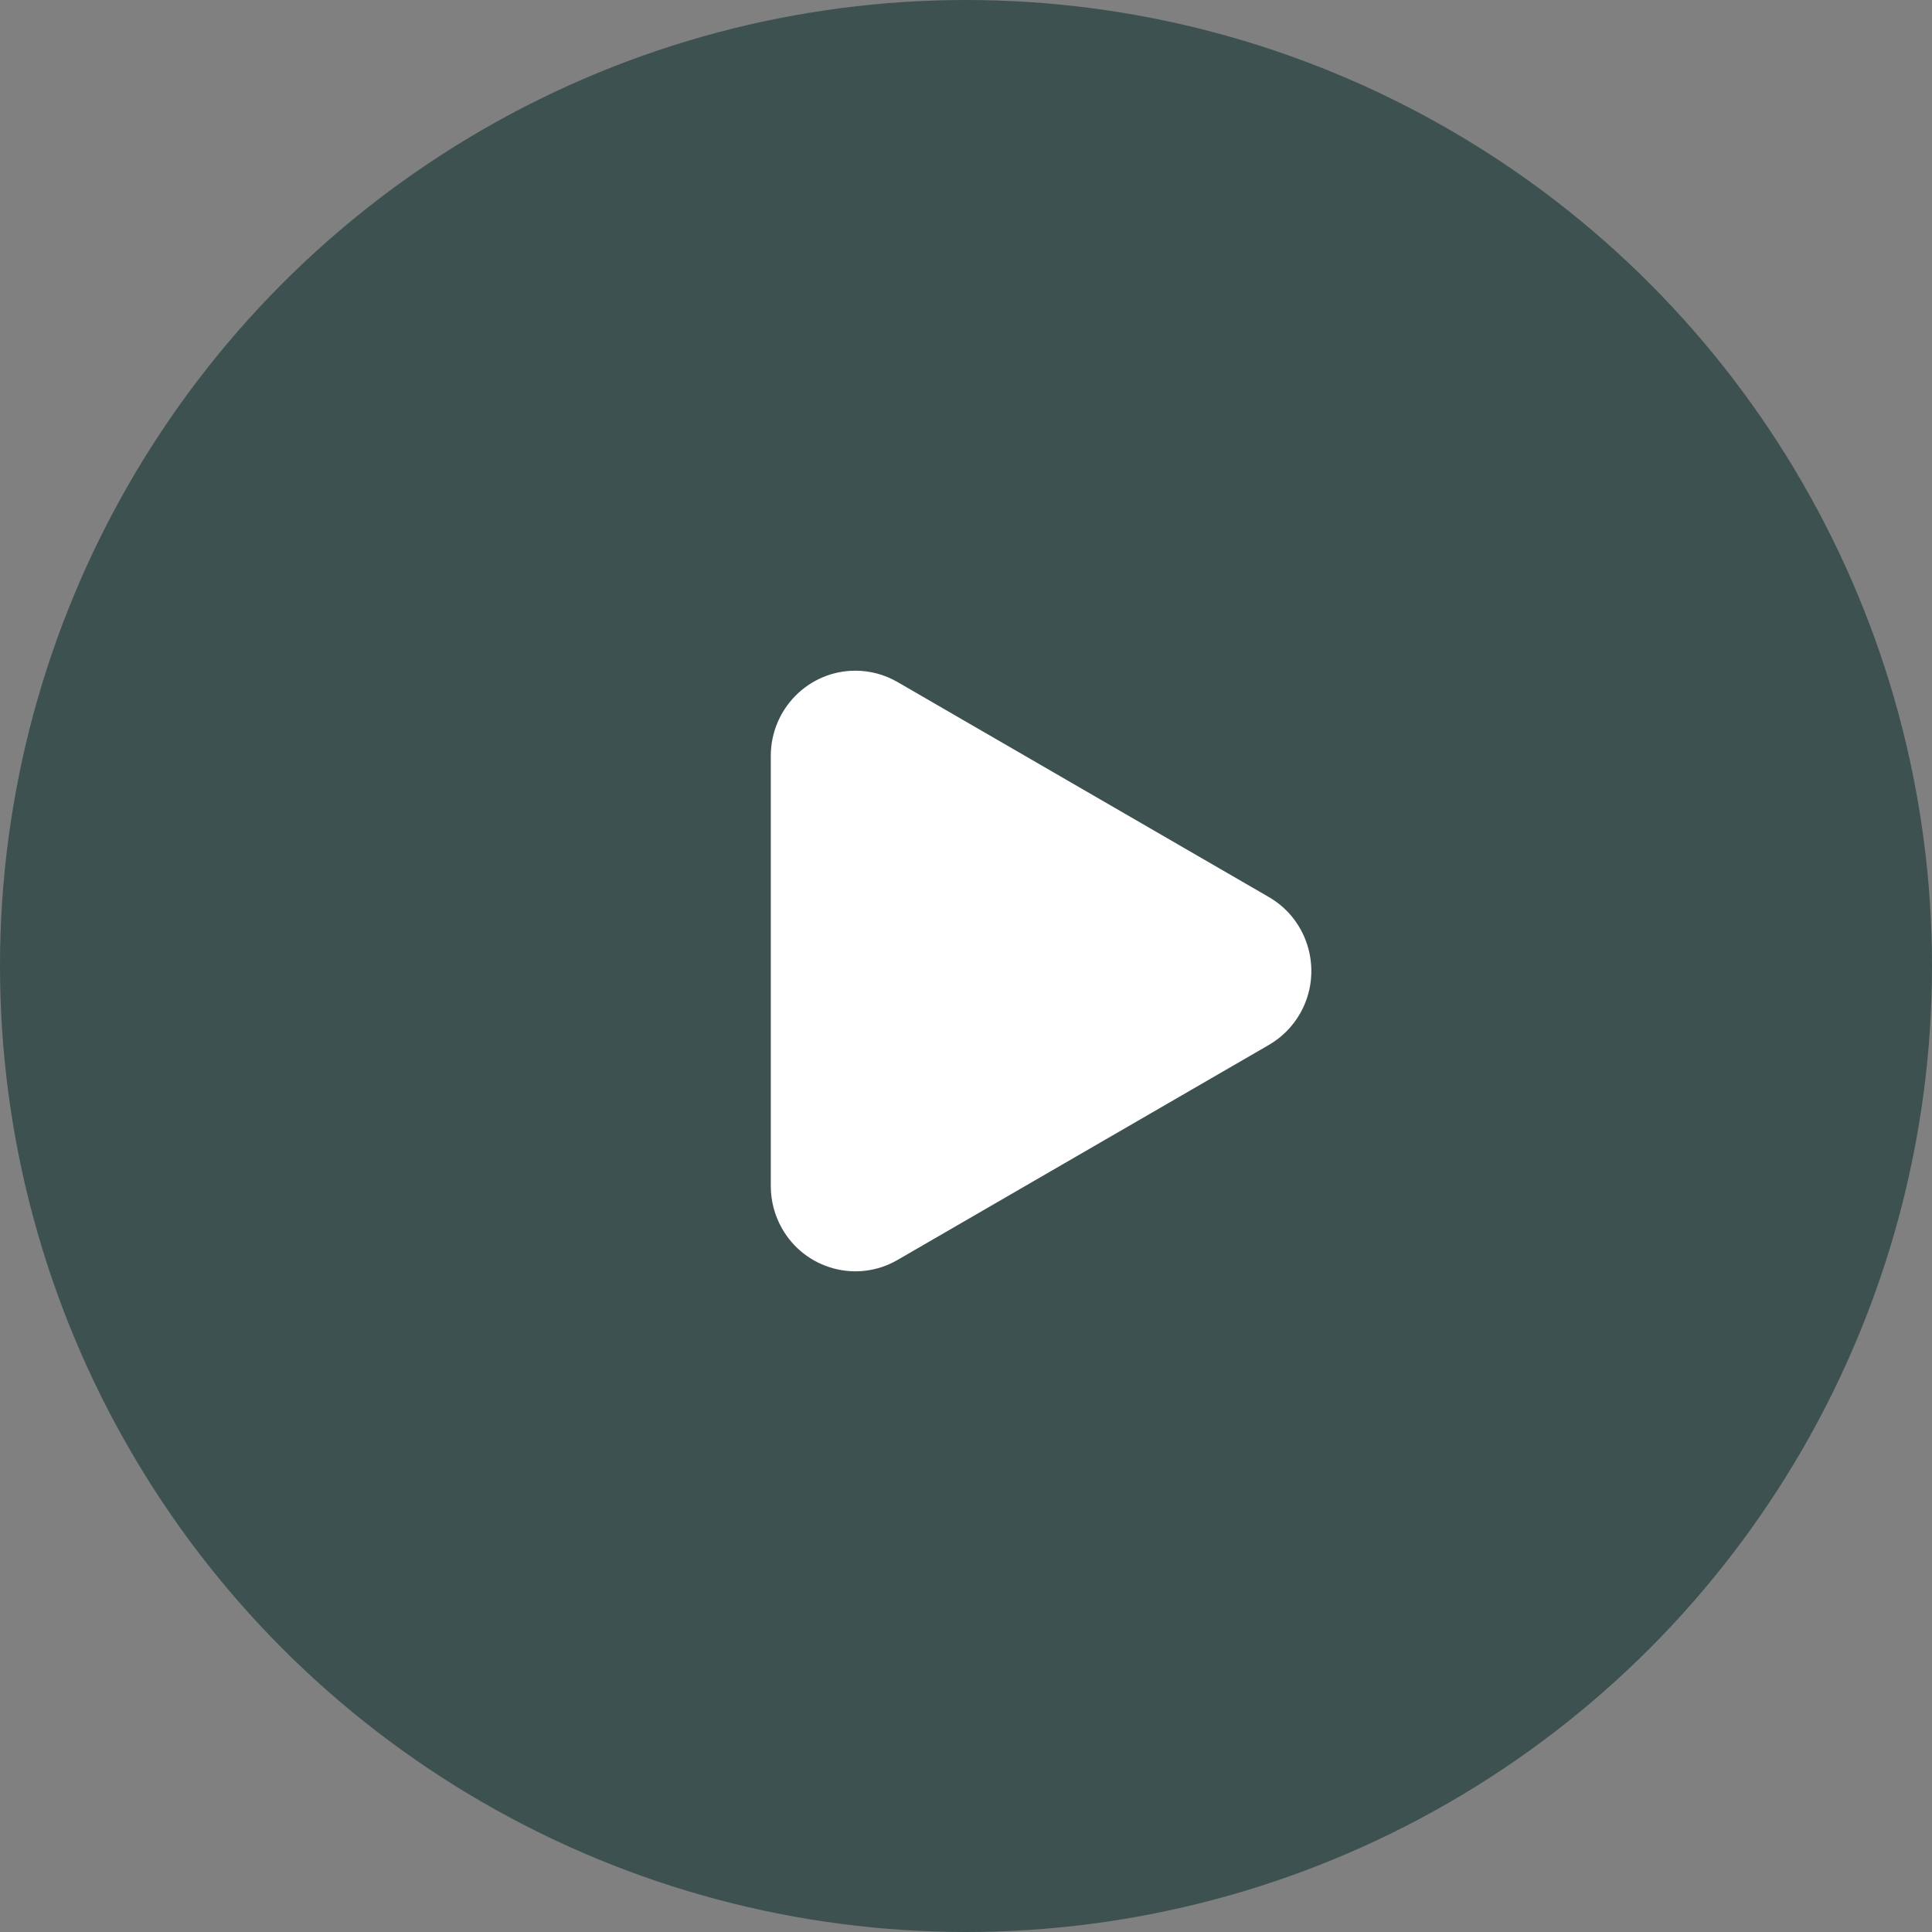 <svg xmlns="http://www.w3.org/2000/svg" xmlns:xlink="http://www.w3.org/1999/xlink" version="1.1" viewBox="0 0 193 193"><rect x="0" y="0" width="193" height="193" fill="#808080" stroke="none"/><title>icon_play</title><g id="music" fill="none" fill-rule="evenodd" stroke="none" stroke-width="1"><g id="music1" transform="translate(-790, -2628)"><g id="icon_play" transform="translate(790, 2628)"><circle id="椭圆形" cx="96.5" cy="96.5" r="96.5" fill="#123430" opacity=".602" transform="translate(96.5, 96.5) scale(-1, 1) translate(-96.5, -96.5)"/><path fill="#FFF" fill-rule="nonzero" d="M111.384,74.242 L132.867,111.345 C135.21,115.391 133.802,120.554 129.724,122.878 C128.433,123.613 126.97,124 125.482,124 L82.517,124 C77.813,124 74,120.218 74,115.552 C74,114.076 74.39,112.625 75.131,111.345 L96.614,74.242 C98.957,70.196 104.162,68.8 108.241,71.124 C109.549,71.869 110.633,72.945 111.384,74.242 Z" transform="translate(104, 97) rotate(90) translate(-104, -97)"/></g></g></g></svg>